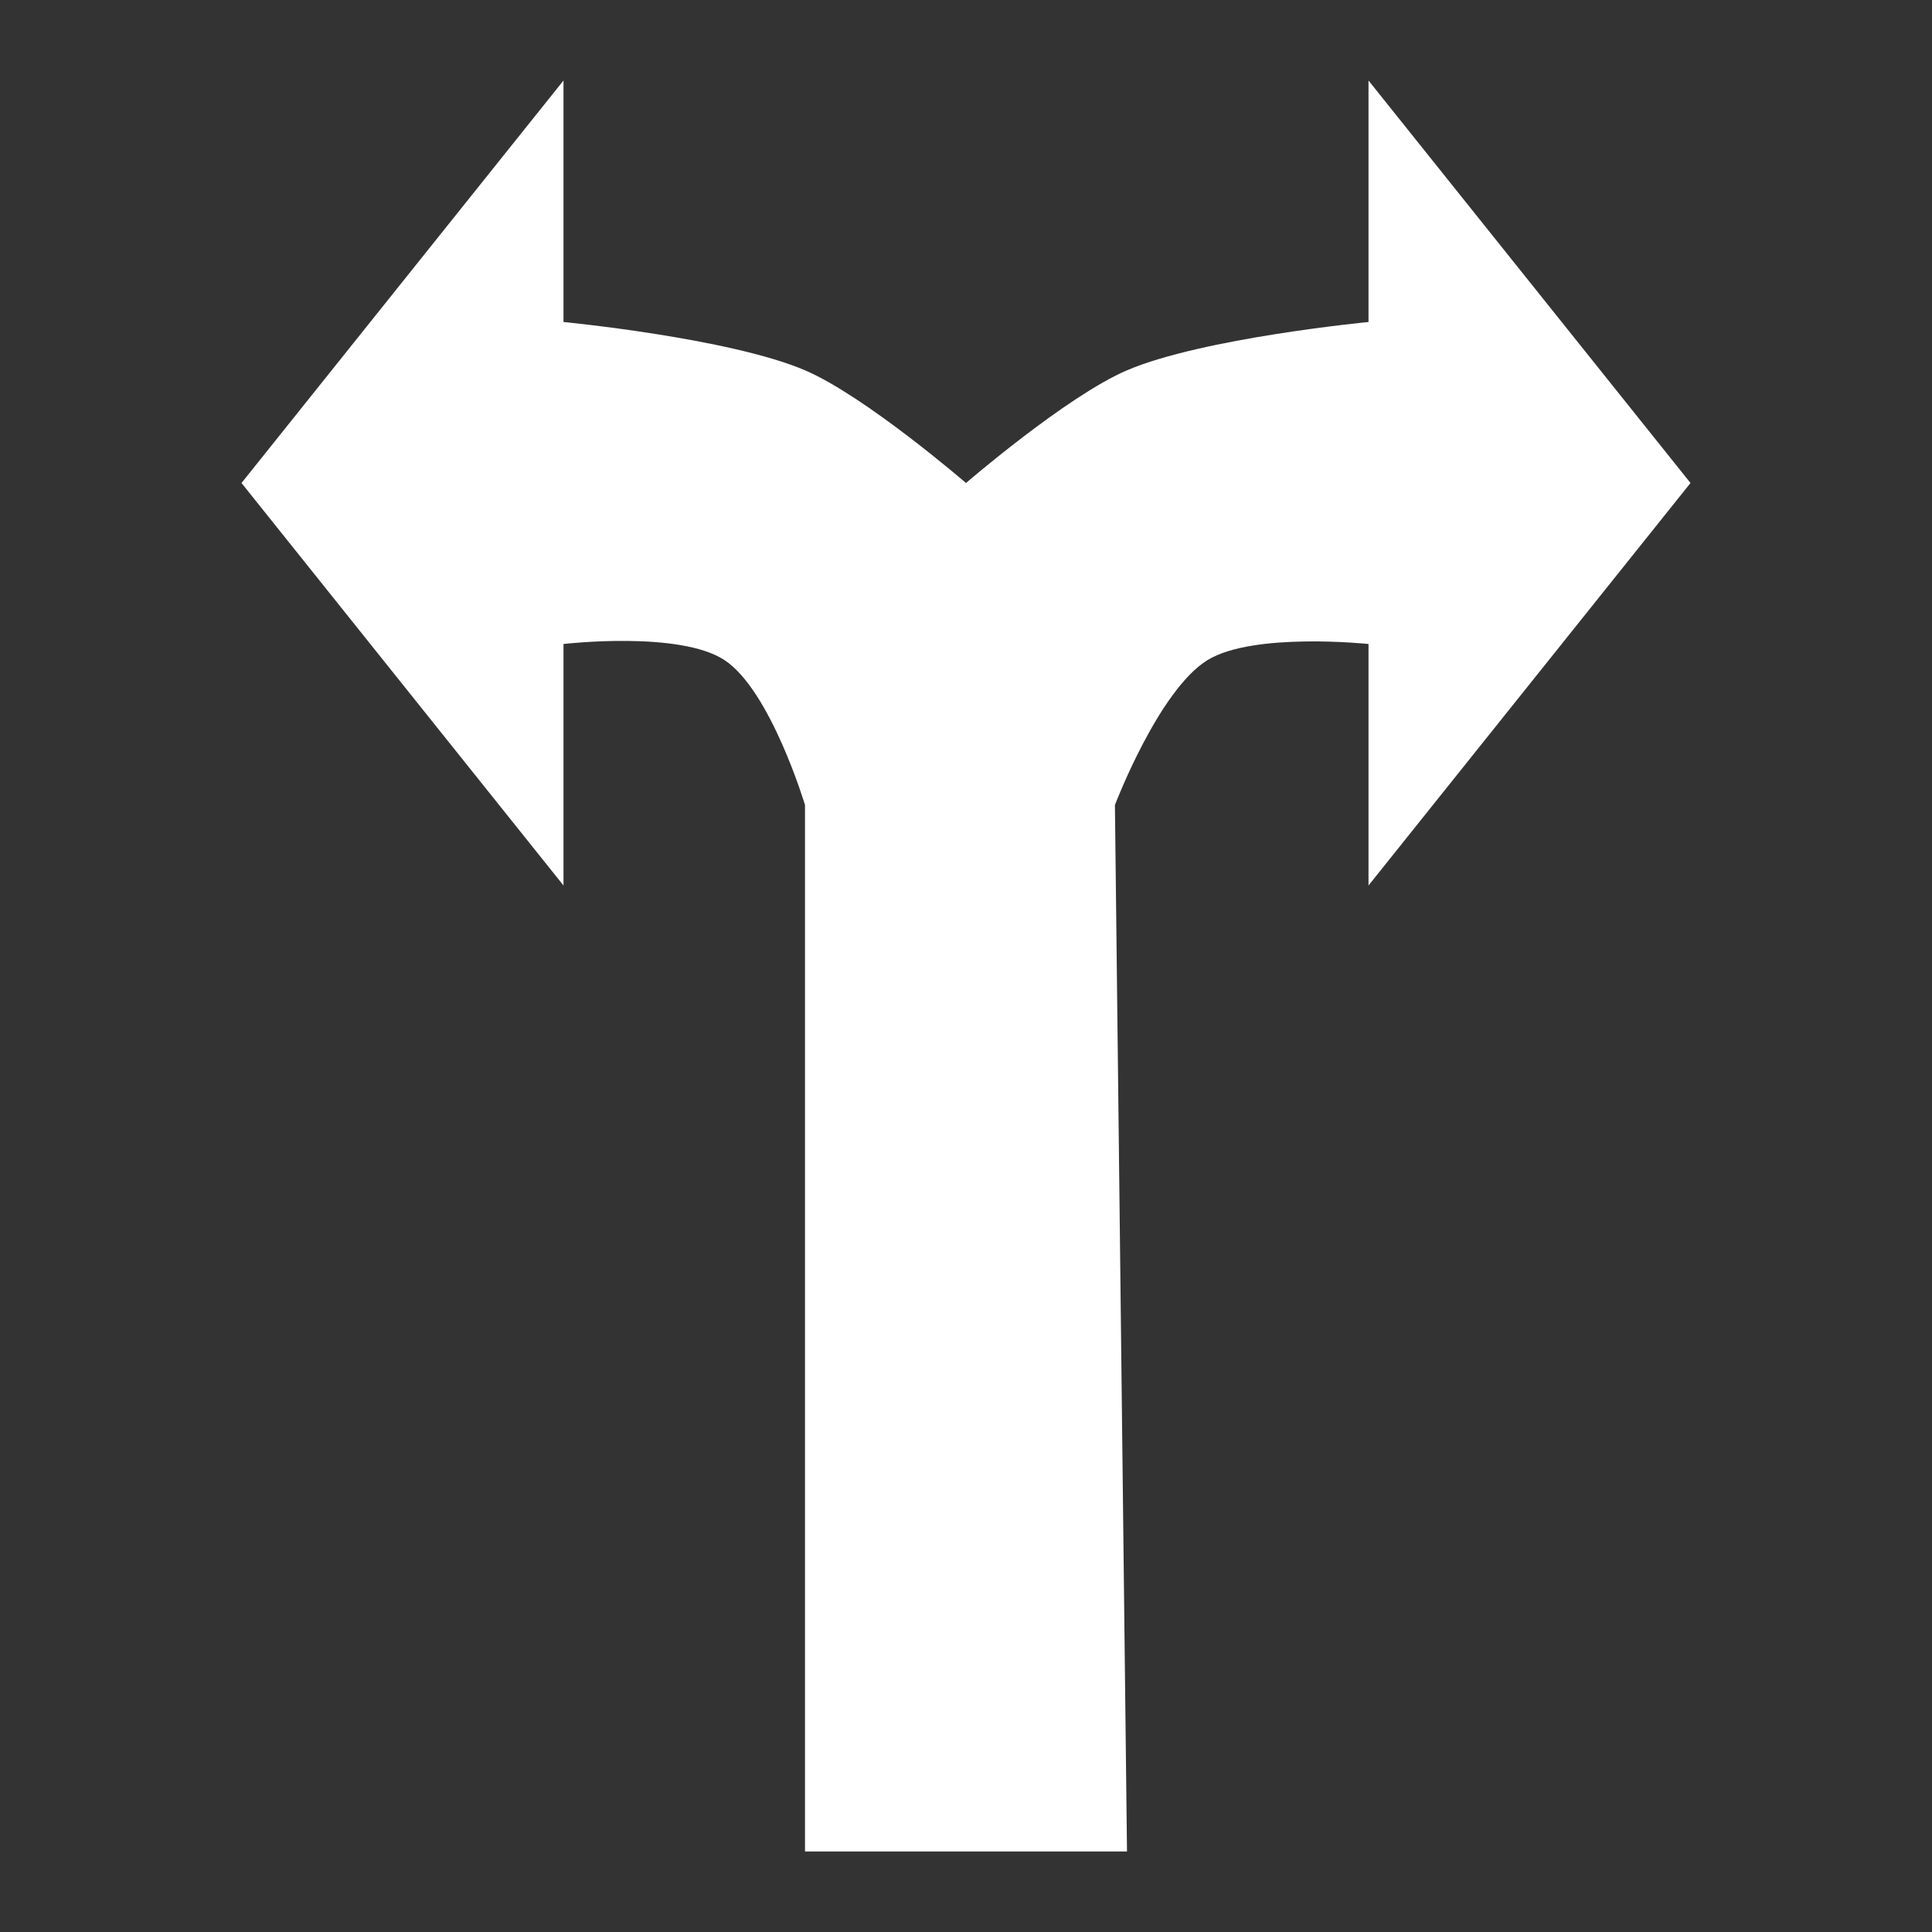 <?xml version="1.0" encoding="UTF-8" standalone="no"?>
<!-- Created with Inkscape (http://www.inkscape.org/) -->

<svg
   width="120"
   height="120"
   viewBox="0 0 120 120"
   version="1.1"
   id="svg5"
   inkscape:version="1.2 (dc2aedaf03, 2022-05-15)"
   sodipodi:docname="left_right_arrow.svg"
   xmlns:inkscape="http://www.inkscape.org/namespaces/inkscape"
   xmlns:sodipodi="http://sodipodi.sourceforge.net/DTD/sodipodi-0.dtd"
   xmlns="http://www.w3.org/2000/svg"
   xmlns:svg="http://www.w3.org/2000/svg">
  <rect x="0" y="0" width="120" height="120" fill="#333333" stroke="none"/>
  <sodipodi:namedview
     id="namedview7"
     pagecolor="#505050"
     bordercolor="#ffffff"
     borderopacity="1"
     inkscape:showpageshadow="0"
     inkscape:pageopacity="0"
     inkscape:pagecheckerboard="1"
     inkscape:deskcolor="#505050"
     inkscape:document-units="px"
     showgrid="false"
     inkscape:zoom="4"
     inkscape:cx="106.5"
     inkscape:cy="49.375"
     inkscape:window-width="1920"
     inkscape:window-height="1051"
     inkscape:window-x="-9"
     inkscape:window-y="-9"
     inkscape:window-maximized="1"
     inkscape:current-layer="layer1" />
  <defs
     id="defs2" />
  <g
     inkscape:label="Layer 1"
     inkscape:groupmode="layer"
     id="layer1">
    <path
       style="fill:#ffffff"
       d="M 35,5 15,30 35,55 V 40 c 0,0 7.201,-0.841 10,1 2.867,1.886 5,9 5,9 v 65 H 70 L 69.25,50 c 0,0 2.717,-7.136 5.75,-9 2.854,-1.754 10,-1 10,-1 V 55 L 105,30 85,5 v 15 c 0,0 -10.312,0.995 -15,3 -3.741,1.6 -10,7 -10,7 0,0 -6.259,-5.4 -10,-7 -4.688,-2.005 -15,-3 -15,-3 z"
       id="path267"
       sodipodi:nodetypes="ccccaccccacccccacacc" />
  </g>
</svg>
